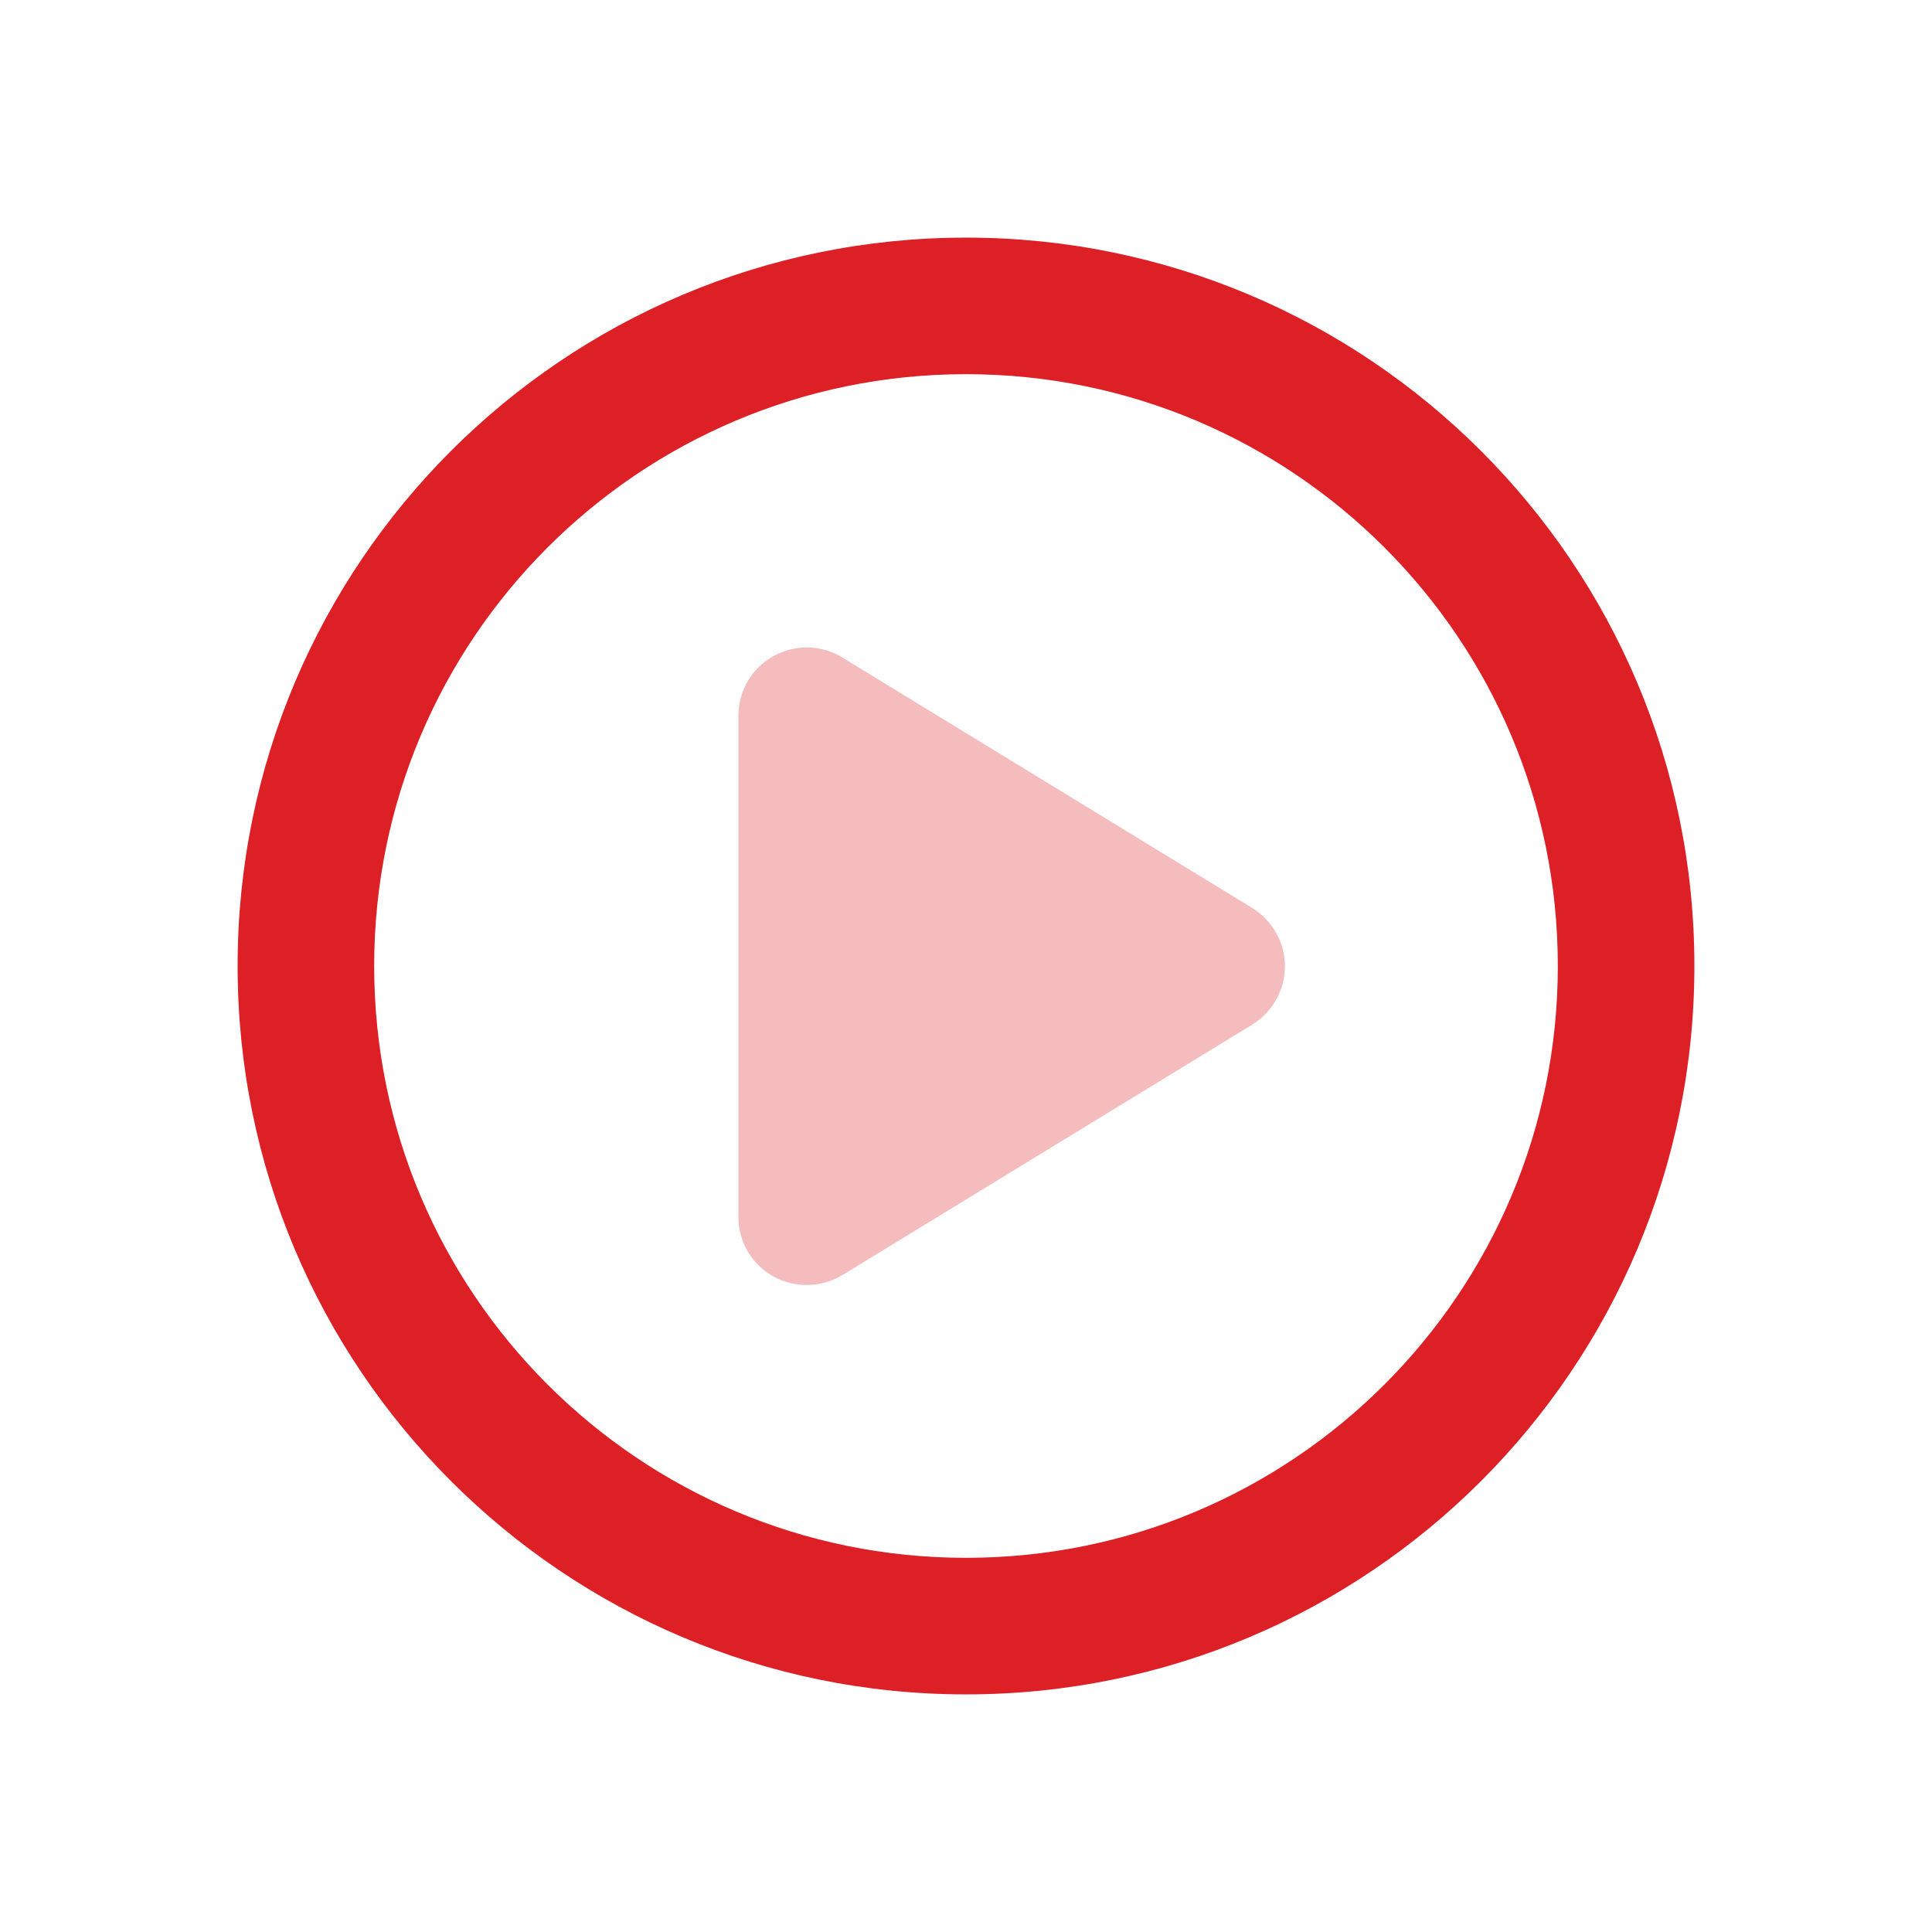 <?xml version="1.0" encoding="utf-8"?>
<!-- Generator: Adobe Illustrator 27.5.0, SVG Export Plug-In . SVG Version: 6.00 Build 0)  -->
<svg version="1.1" id="Layer_1" xmlns="http://www.w3.org/2000/svg" xmlns:xlink="http://www.w3.org/1999/xlink" x="0px" y="0px"
	 viewBox="0 0 512 512" style="enable-background:new 0 0 512 512;" xml:space="preserve">
<style type="text/css">
	.st0{fill:#DD1F26;}
	.st1{opacity:0.3;fill:#DD1F26;}
</style>
<g>
	<path class="st0" d="M256,62.97C149.39,62.97,62.97,149.39,62.97,256c0,106.61,86.42,193.03,193.03,193.03
		c106.61,0,193.03-86.42,193.03-193.03C449.03,149.39,362.61,62.97,256,62.97z M256,412.84c-86.62,0-156.84-70.22-156.84-156.84
		S169.38,99.16,256,99.16S412.84,169.38,412.84,256S342.62,412.84,256,412.84z"/>
	<path class="st1" d="M204.95,173.89c5.73-3.17,12.67-3.09,18.32,0.38l108.58,66.35c5.35,3.32,8.67,9.12,8.67,15.46
		c0,6.33-3.32,12.14-8.67,15.46l-108.58,66.35c-5.58,3.39-12.59,3.54-18.32,0.38c-5.73-3.17-9.27-9.2-9.27-15.76V189.65
		C195.68,183.09,199.22,177.05,204.95,173.89z"/>
</g>
</svg>
